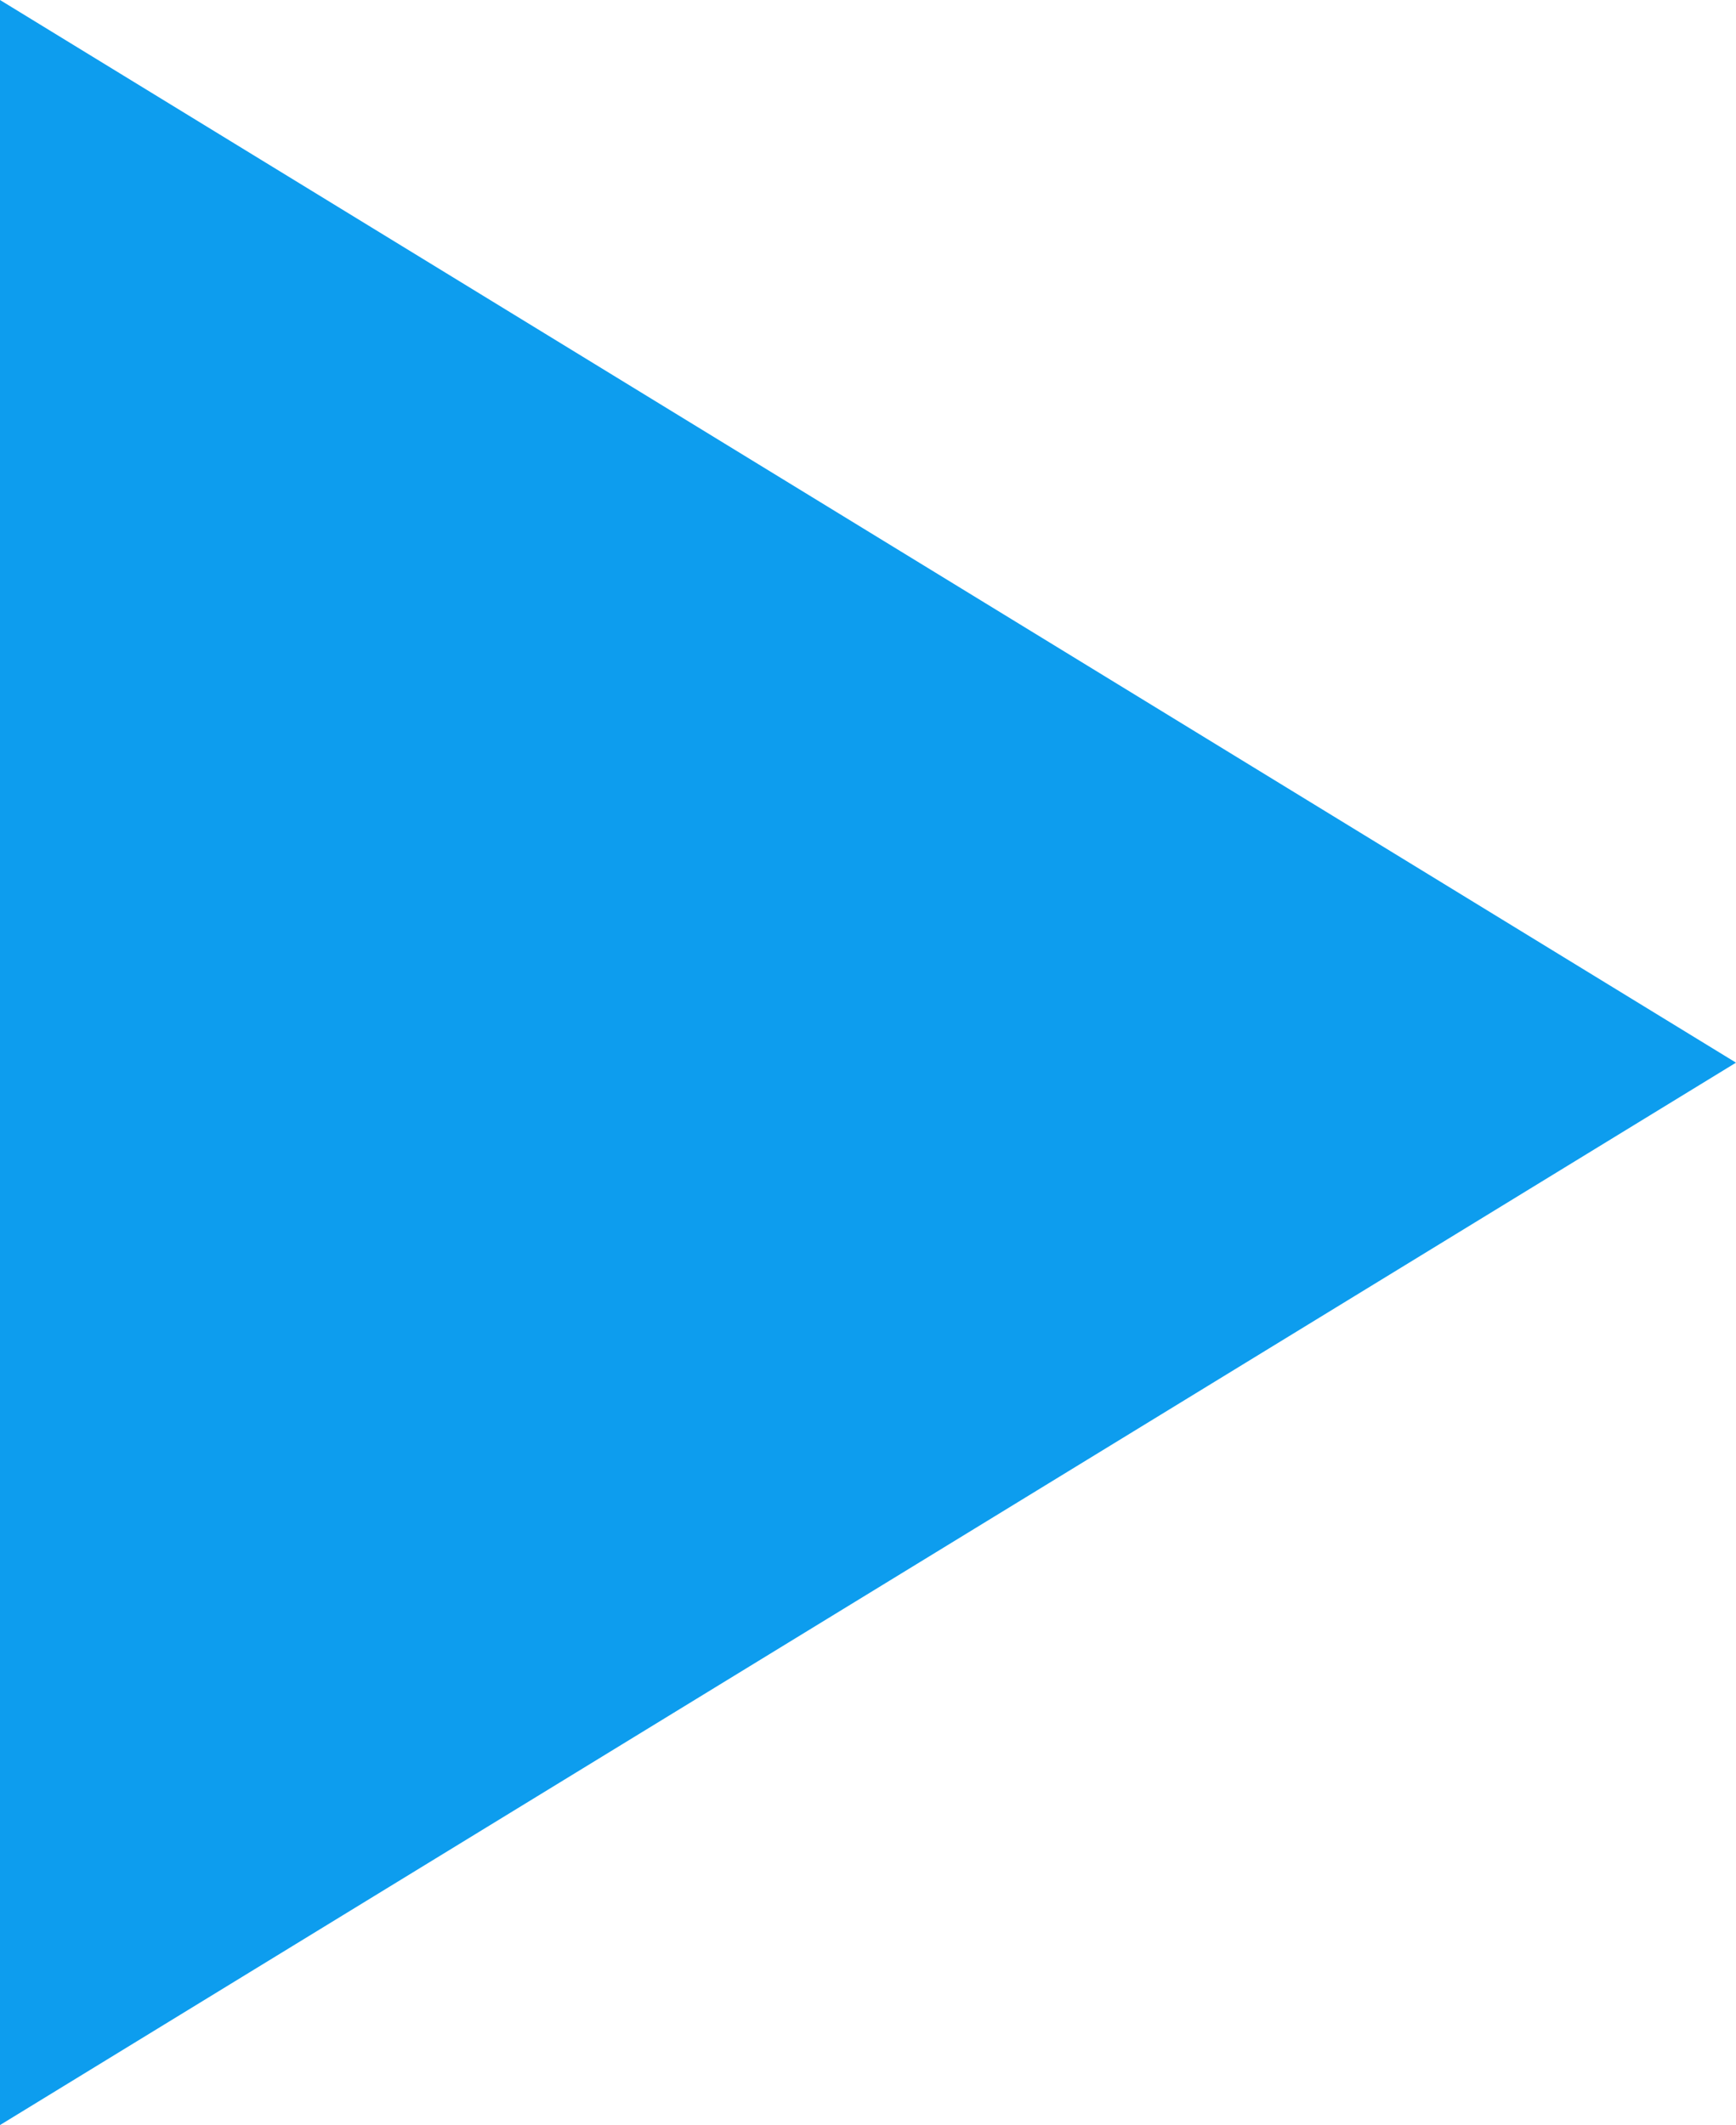 <?xml version="1.0" encoding="utf-8"?>
<!-- Generator: Adobe Illustrator 16.0.0, SVG Export Plug-In . SVG Version: 6.00 Build 0)  -->
<!DOCTYPE svg PUBLIC "-//W3C//DTD SVG 1.1//EN" "http://www.w3.org/Graphics/SVG/1.1/DTD/svg11.dtd">
<svg version="1.1" id="Layer_1" xmlns="http://www.w3.org/2000/svg" xmlns:xlink="http://www.w3.org/1999/xlink" x="0px" y="0px"
	 width="165.073px" height="202.055px" viewBox="0 0 165.073 202.055" enable-background="new 0 0 165.073 202.055"
	 xml:space="preserve">
<polygon fill="#0D9DEE" points="0,202.055 165.073,101.04 0,0 "/>
</svg>
